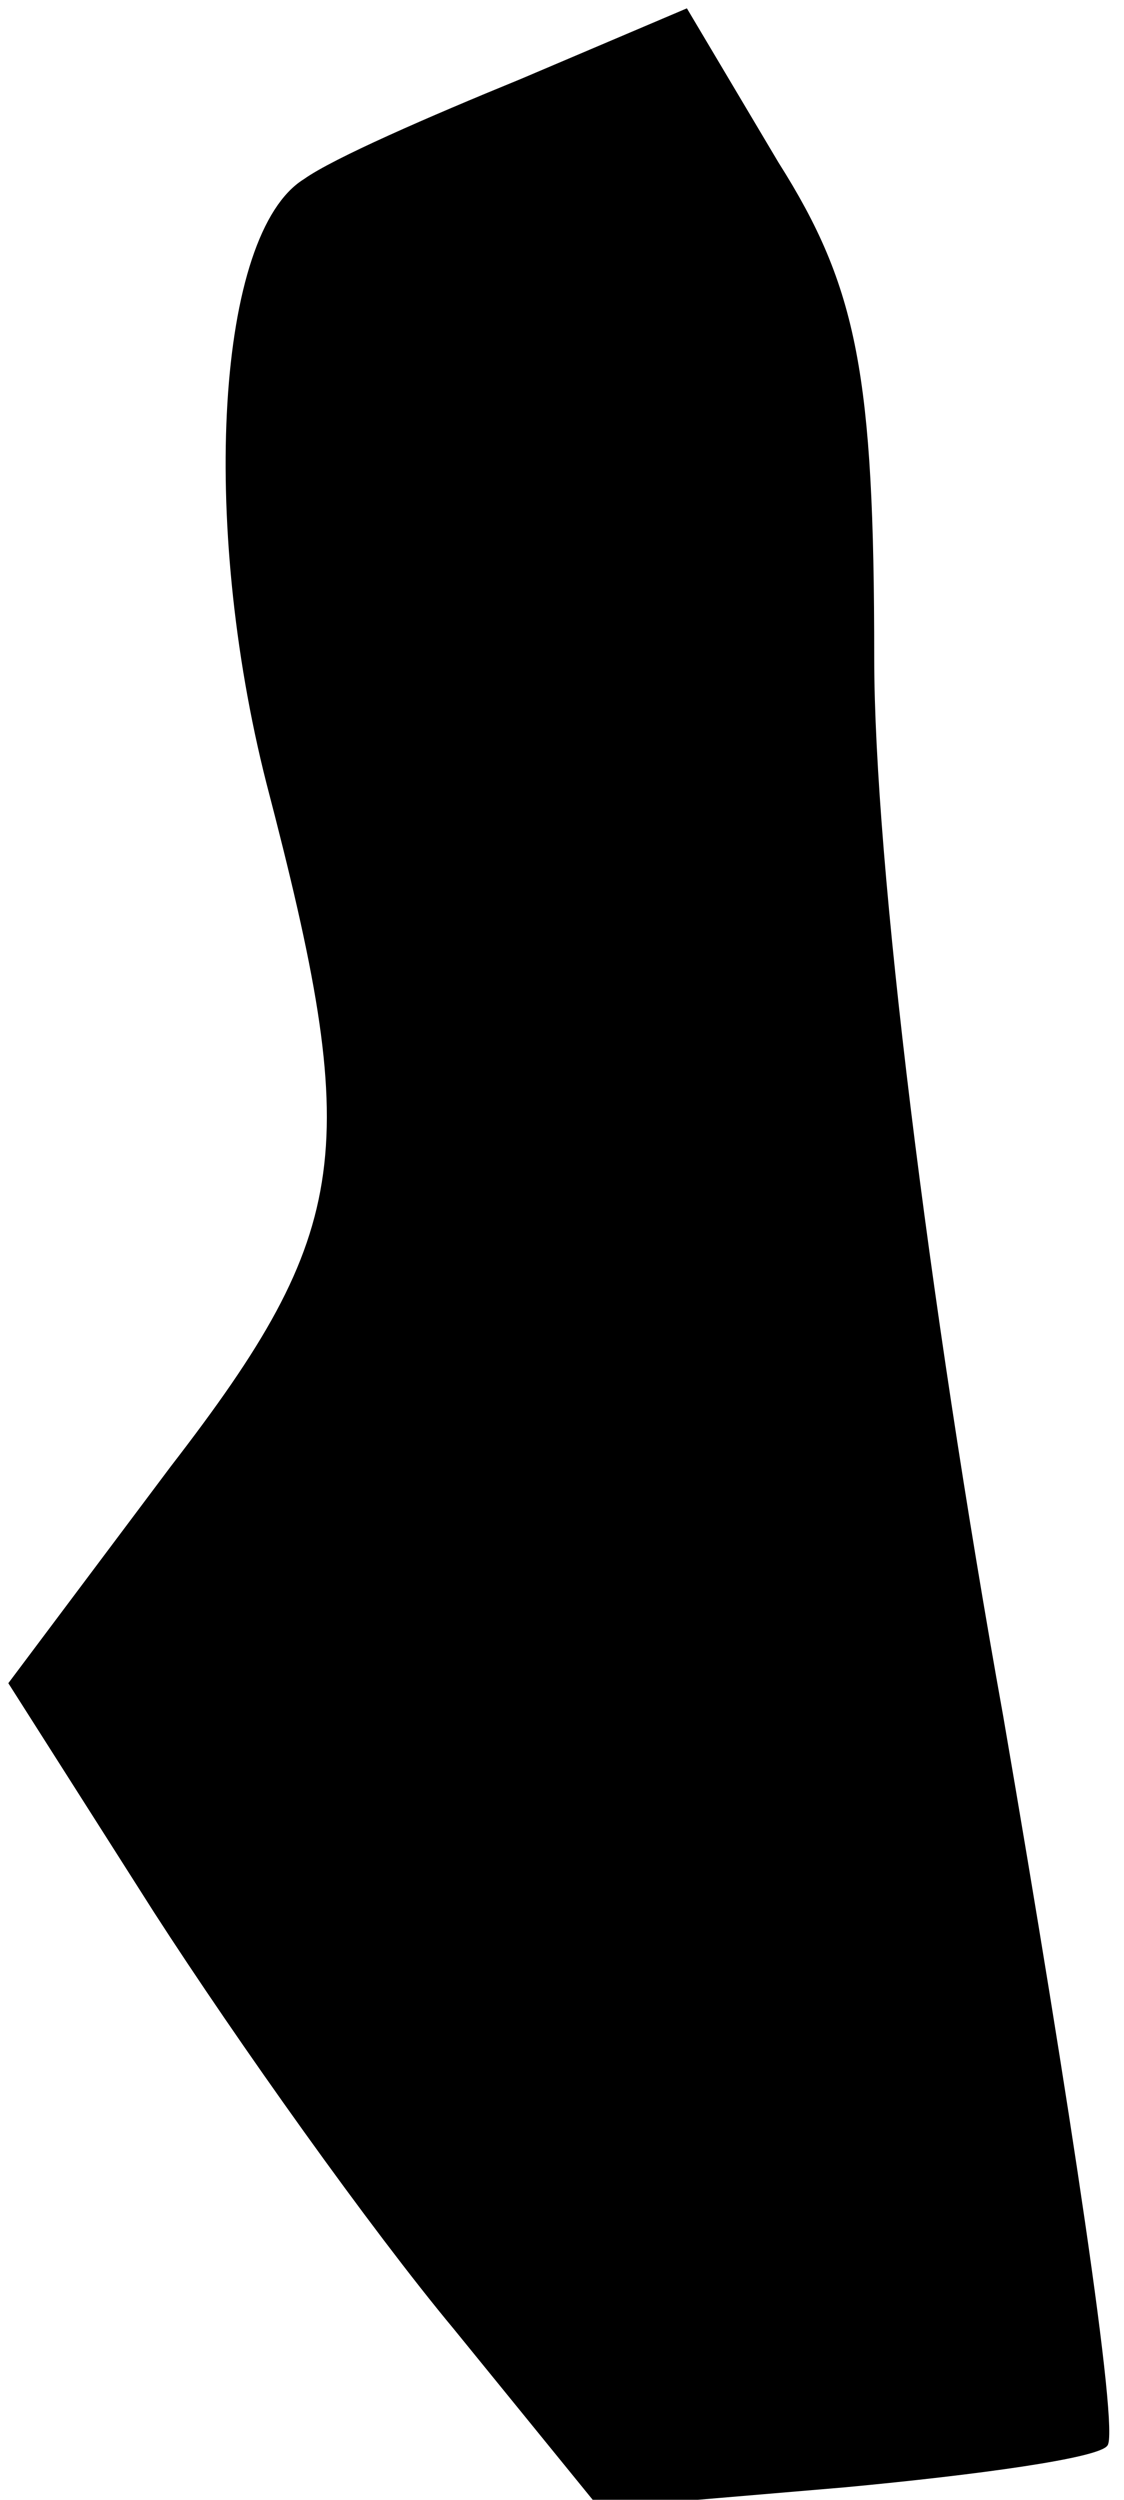 <?xml version="1.0" standalone="no"?>
<!DOCTYPE svg PUBLIC "-//W3C//DTD SVG 20010904//EN"
 "http://www.w3.org/TR/2001/REC-SVG-20010904/DTD/svg10.dtd">
<svg version="1.0" xmlns="http://www.w3.org/2000/svg"
 width="27pt" height="60pt" viewBox="0 0 27 60"
 preserveAspectRatio="xMidYMid meet">
<g transform="translate(0,60) scale(0.1,-0.1)"
fill="#000000" stroke="none">
<path fill="#000000" stroke="none" d="M125 581 c-22 -9 -45 -19 -52 -24 -21
-13 -25 -82 -9 -145 23 -88 21 -107 -23 -164 l-39 -52 35 -55 c20 -31 52 -76
72 -100 l35 -43 59 5 c32 3 61 7 63 10 3 3 -9 82 -25 175 -18 100 -31 205 -31
254 0 68 -4 89 -23 119 l-22 37 -40 -17z"/>
</g>
</svg>
